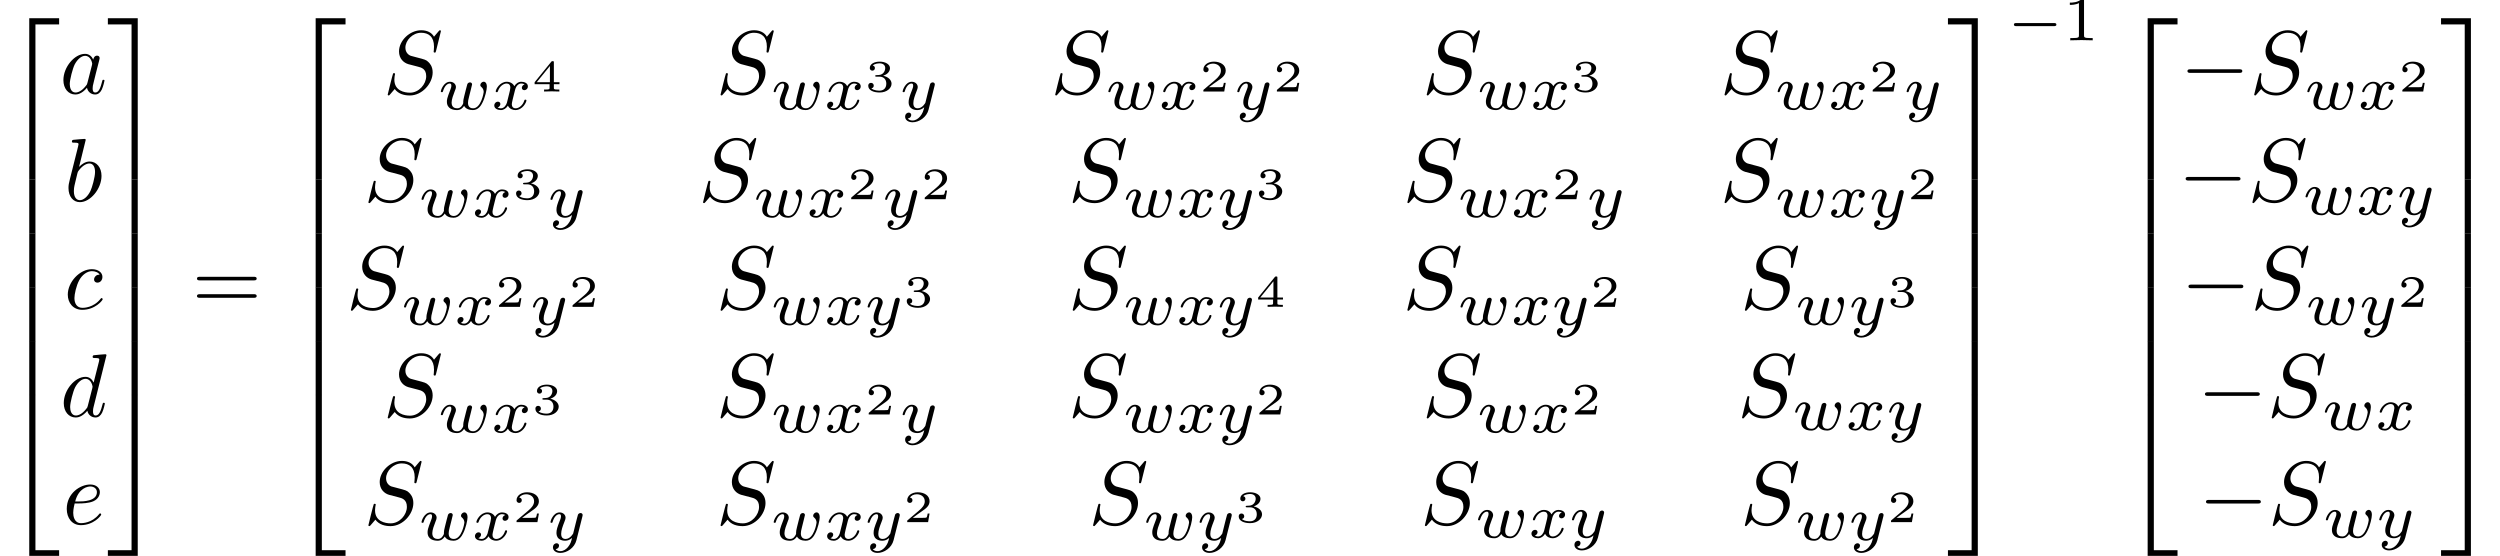 <?xml version='1.0'?>
<!-- This file was generated by dvisvgm 1.9.2 -->
<svg height='61.725pt' version='1.1' viewBox='86.807 55.064 277.608 61.725' width='277.608pt' xmlns='http://www.w3.org/2000/svg' xmlns:xlink='http://www.w3.org/1999/xlink'>
<defs>
<path d='M6.565 -2.291C6.735 -2.291 6.914 -2.291 6.914 -2.491S6.735 -2.69 6.565 -2.69H1.176C1.006 -2.69 0.827 -2.69 0.827 -2.491S1.006 -2.291 1.176 -2.291H6.565Z' id='g0-0'/>
<path d='M3.668 -2.225C3.717 -2.413 3.801 -2.748 3.801 -2.783C3.801 -2.922 3.689 -3.006 3.571 -3.006C3.438 -3.006 3.313 -2.922 3.271 -2.803C3.25 -2.748 3.18 -2.455 3.131 -2.28C3.034 -1.883 3.034 -1.869 2.929 -1.478C2.838 -1.095 2.824 -1.039 2.817 -0.837C2.845 -0.697 2.79 -0.565 2.622 -0.356C2.532 -0.244 2.392 -0.126 2.155 -0.126C1.883 -0.126 1.527 -0.223 1.527 -0.767C1.527 -1.123 1.723 -1.639 1.862 -1.995C1.981 -2.301 2.008 -2.364 2.008 -2.483C2.008 -2.817 1.723 -3.075 1.346 -3.075C0.642 -3.075 0.328 -2.127 0.328 -2.008C0.328 -1.918 0.425 -1.918 0.446 -1.918C0.544 -1.918 0.551 -1.953 0.572 -2.029C0.746 -2.608 1.046 -2.88 1.325 -2.88C1.444 -2.88 1.499 -2.803 1.499 -2.636C1.499 -2.476 1.437 -2.322 1.402 -2.232C1.004 -1.213 1.004 -1.074 1.004 -0.858C1.004 -0.035 1.75 0.07 2.127 0.07C2.26 0.07 2.601 0.07 2.915 -0.398C3.075 -0.084 3.459 0.07 3.884 0.07C4.505 0.07 4.812 -0.467 4.951 -0.753C5.251 -1.339 5.44 -2.211 5.44 -2.532C5.44 -3.055 5.14 -3.082 5.091 -3.082C4.91 -3.082 4.714 -2.894 4.714 -2.713C4.714 -2.594 4.784 -2.538 4.833 -2.497C5 -2.357 5.091 -2.162 5.091 -1.939C5.091 -1.848 4.798 -0.126 3.912 -0.126C3.347 -0.126 3.347 -0.628 3.347 -0.746C3.347 -0.934 3.375 -1.046 3.473 -1.444L3.668 -2.225Z' id='g3-119'/>
<path d='M1.736 -0.739C1.667 -0.502 1.437 -0.126 1.081 -0.126C1.06 -0.126 0.851 -0.126 0.704 -0.223C0.99 -0.314 1.011 -0.565 1.011 -0.607C1.011 -0.76 0.893 -0.865 0.732 -0.865C0.537 -0.865 0.335 -0.697 0.335 -0.439C0.335 -0.091 0.725 0.07 1.067 0.07C1.388 0.07 1.674 -0.133 1.848 -0.425C2.015 -0.056 2.399 0.07 2.678 0.07C3.48 0.07 3.905 -0.802 3.905 -0.997C3.905 -1.088 3.815 -1.088 3.794 -1.088C3.696 -1.088 3.689 -1.053 3.661 -0.969C3.515 -0.488 3.096 -0.126 2.706 -0.126C2.427 -0.126 2.28 -0.314 2.28 -0.579C2.28 -0.76 2.448 -1.395 2.643 -2.169C2.783 -2.706 3.096 -2.88 3.327 -2.88C3.34 -2.88 3.557 -2.88 3.703 -2.783C3.48 -2.72 3.396 -2.525 3.396 -2.399C3.396 -2.246 3.515 -2.141 3.675 -2.141S4.066 -2.273 4.066 -2.566C4.066 -2.957 3.619 -3.075 3.34 -3.075C2.992 -3.075 2.713 -2.845 2.559 -2.58C2.434 -2.866 2.113 -3.075 1.723 -3.075C0.941 -3.075 0.495 -2.218 0.495 -2.008C0.495 -1.918 0.593 -1.918 0.614 -1.918C0.704 -1.918 0.711 -1.946 0.746 -2.036C0.921 -2.58 1.36 -2.88 1.702 -2.88C1.932 -2.88 2.12 -2.755 2.12 -2.42C2.12 -2.28 2.036 -1.932 1.974 -1.695L1.736 -0.739Z' id='g3-120'/>
<path d='M3.877 -2.629C3.905 -2.727 3.905 -2.741 3.905 -2.783C3.905 -2.922 3.794 -3.006 3.675 -3.006C3.599 -3.006 3.466 -2.971 3.389 -2.838C3.368 -2.797 3.313 -2.573 3.278 -2.434L3.131 -1.855C3.089 -1.688 2.873 -0.809 2.852 -0.732C2.845 -0.732 2.538 -0.126 1.995 -0.126C1.52 -0.126 1.52 -0.579 1.52 -0.704C1.52 -1.081 1.681 -1.52 1.89 -2.057C1.974 -2.28 2.008 -2.364 2.008 -2.483C2.008 -2.817 1.723 -3.075 1.346 -3.075C0.642 -3.075 0.328 -2.127 0.328 -2.008C0.328 -1.918 0.425 -1.918 0.446 -1.918C0.544 -1.918 0.551 -1.953 0.572 -2.029C0.746 -2.608 1.046 -2.88 1.325 -2.88C1.444 -2.88 1.499 -2.803 1.499 -2.636C1.499 -2.476 1.437 -2.322 1.402 -2.232C1.067 -1.381 0.997 -1.123 0.997 -0.816C0.997 -0.697 0.997 -0.37 1.269 -0.146C1.485 0.035 1.778 0.07 1.967 0.07C2.246 0.07 2.497 -0.035 2.727 -0.244C2.636 0.139 2.559 0.432 2.267 0.781C2.078 0.997 1.799 1.227 1.43 1.227C1.381 1.227 1.053 1.227 0.907 0.997C1.283 0.955 1.283 0.621 1.283 0.614C1.283 0.391 1.081 0.349 1.011 0.349C0.837 0.349 0.607 0.488 0.607 0.809C0.607 1.165 0.941 1.423 1.437 1.423C2.141 1.423 2.999 0.879 3.215 0.007L3.877 -2.629Z' id='g3-121'/>
<path d='M2.336 -4.435C2.336 -4.624 2.322 -4.631 2.127 -4.631C1.681 -4.191 1.046 -4.184 0.76 -4.184V-3.933C0.928 -3.933 1.388 -3.933 1.771 -4.129V-0.572C1.771 -0.342 1.771 -0.251 1.074 -0.251H0.809V0C0.934 -0.007 1.792 -0.028 2.05 -0.028C2.267 -0.028 3.145 -0.007 3.299 0V-0.251H3.034C2.336 -0.251 2.336 -0.342 2.336 -0.572V-4.435Z' id='g5-49'/>
<path d='M6.844 -3.258C6.994 -3.258 7.183 -3.258 7.183 -3.457S6.994 -3.656 6.854 -3.656H0.887C0.747 -3.656 0.558 -3.656 0.558 -3.457S0.747 -3.258 0.897 -3.258H6.844ZM6.854 -1.325C6.994 -1.325 7.183 -1.325 7.183 -1.524S6.994 -1.724 6.844 -1.724H0.897C0.747 -1.724 0.558 -1.724 0.558 -1.524S0.747 -1.325 0.887 -1.325H6.854Z' id='g4-61'/>
<path d='M5.189 -1.576C5.3 -1.576 5.468 -1.576 5.468 -1.743C5.468 -1.918 5.307 -1.918 5.189 -1.918H1.032C0.921 -1.918 0.753 -1.918 0.753 -1.75C0.753 -1.576 0.914 -1.576 1.032 -1.576H5.189Z' id='g1-0'/>
<path d='M6.426 -6.924C6.426 -6.954 6.406 -7.024 6.316 -7.024C6.266 -7.024 6.257 -7.014 6.137 -6.874L5.659 -6.306C5.4 -6.775 4.882 -7.024 4.234 -7.024C2.969 -7.024 1.773 -5.878 1.773 -4.672C1.773 -3.865 2.301 -3.407 2.809 -3.258L3.875 -2.979C4.244 -2.889 4.792 -2.74 4.792 -1.923C4.792 -1.026 3.975 -0.09 2.999 -0.09C2.361 -0.09 1.255 -0.309 1.255 -1.544C1.255 -1.783 1.305 -2.022 1.315 -2.082C1.325 -2.122 1.335 -2.132 1.335 -2.152C1.335 -2.252 1.265 -2.262 1.215 -2.262S1.146 -2.252 1.116 -2.222C1.076 -2.182 0.518 0.09 0.518 0.12C0.518 0.179 0.568 0.219 0.628 0.219C0.677 0.219 0.687 0.209 0.807 0.07L1.295 -0.498C1.724 0.08 2.401 0.219 2.979 0.219C4.334 0.219 5.509 -1.106 5.509 -2.341C5.509 -3.029 5.171 -3.367 5.021 -3.507C4.792 -3.736 4.643 -3.776 3.756 -4.005C3.537 -4.065 3.178 -4.164 3.088 -4.184C2.819 -4.274 2.481 -4.563 2.481 -5.091C2.481 -5.898 3.278 -6.745 4.224 -6.745C5.051 -6.745 5.659 -6.316 5.659 -5.2C5.659 -4.882 5.619 -4.702 5.619 -4.643C5.619 -4.633 5.619 -4.543 5.738 -4.543C5.838 -4.543 5.848 -4.573 5.888 -4.742L6.426 -6.924Z' id='g2-83'/>
<path d='M3.716 -3.766C3.537 -4.135 3.248 -4.403 2.8 -4.403C1.634 -4.403 0.399 -2.939 0.399 -1.484C0.399 -0.548 0.946 0.11 1.724 0.11C1.923 0.11 2.421 0.07 3.019 -0.638C3.098 -0.219 3.447 0.11 3.925 0.11C4.274 0.11 4.503 -0.12 4.663 -0.438C4.832 -0.797 4.961 -1.405 4.961 -1.425C4.961 -1.524 4.872 -1.524 4.842 -1.524C4.742 -1.524 4.732 -1.484 4.702 -1.345C4.533 -0.697 4.354 -0.11 3.945 -0.11C3.676 -0.11 3.646 -0.369 3.646 -0.568C3.646 -0.787 3.666 -0.867 3.776 -1.305C3.885 -1.724 3.905 -1.823 3.995 -2.202L4.354 -3.597C4.423 -3.875 4.423 -3.895 4.423 -3.935C4.423 -4.105 4.304 -4.204 4.135 -4.204C3.895 -4.204 3.746 -3.985 3.716 -3.766ZM3.068 -1.186C3.019 -1.006 3.019 -0.986 2.869 -0.817C2.431 -0.269 2.022 -0.11 1.743 -0.11C1.245 -0.11 1.106 -0.658 1.106 -1.046C1.106 -1.544 1.425 -2.77 1.654 -3.228C1.963 -3.816 2.411 -4.184 2.809 -4.184C3.457 -4.184 3.597 -3.367 3.597 -3.308S3.577 -3.188 3.567 -3.138L3.068 -1.186Z' id='g2-97'/>
<path d='M2.381 -6.804C2.381 -6.814 2.381 -6.914 2.252 -6.914C2.022 -6.914 1.295 -6.834 1.036 -6.814C0.956 -6.804 0.847 -6.795 0.847 -6.615C0.847 -6.496 0.936 -6.496 1.086 -6.496C1.564 -6.496 1.584 -6.426 1.584 -6.326C1.584 -6.257 1.494 -5.918 1.445 -5.709L0.628 -2.461C0.508 -1.963 0.468 -1.803 0.468 -1.455C0.468 -0.508 0.996 0.11 1.734 0.11C2.909 0.11 4.135 -1.375 4.135 -2.809C4.135 -3.716 3.606 -4.403 2.809 -4.403C2.351 -4.403 1.943 -4.115 1.644 -3.806L2.381 -6.804ZM1.445 -3.039C1.504 -3.258 1.504 -3.278 1.594 -3.387C2.082 -4.035 2.531 -4.184 2.79 -4.184C3.148 -4.184 3.417 -3.885 3.417 -3.248C3.417 -2.66 3.088 -1.514 2.909 -1.136C2.58 -0.468 2.122 -0.11 1.734 -0.11C1.395 -0.11 1.066 -0.379 1.066 -1.116C1.066 -1.305 1.066 -1.494 1.225 -2.122L1.445 -3.039Z' id='g2-98'/>
<path d='M3.945 -3.786C3.786 -3.786 3.646 -3.786 3.507 -3.646C3.347 -3.497 3.328 -3.328 3.328 -3.258C3.328 -3.019 3.507 -2.909 3.696 -2.909C3.985 -2.909 4.254 -3.148 4.254 -3.547C4.254 -4.035 3.786 -4.403 3.078 -4.403C1.734 -4.403 0.408 -2.979 0.408 -1.574C0.408 -0.677 0.986 0.11 2.022 0.11C3.447 0.11 4.284 -0.946 4.284 -1.066C4.284 -1.126 4.224 -1.196 4.164 -1.196C4.115 -1.196 4.095 -1.176 4.035 -1.096C3.248 -0.11 2.162 -0.11 2.042 -0.11C1.415 -0.11 1.146 -0.598 1.146 -1.196C1.146 -1.604 1.345 -2.57 1.684 -3.188C1.993 -3.756 2.54 -4.184 3.088 -4.184C3.427 -4.184 3.806 -4.055 3.945 -3.786Z' id='g2-99'/>
<path d='M5.141 -6.804C5.141 -6.814 5.141 -6.914 5.011 -6.914C4.862 -6.914 3.915 -6.824 3.746 -6.804C3.666 -6.795 3.606 -6.745 3.606 -6.615C3.606 -6.496 3.696 -6.496 3.846 -6.496C4.324 -6.496 4.344 -6.426 4.344 -6.326L4.314 -6.127L3.716 -3.766C3.537 -4.135 3.248 -4.403 2.8 -4.403C1.634 -4.403 0.399 -2.939 0.399 -1.484C0.399 -0.548 0.946 0.11 1.724 0.11C1.923 0.11 2.421 0.07 3.019 -0.638C3.098 -0.219 3.447 0.11 3.925 0.11C4.274 0.11 4.503 -0.12 4.663 -0.438C4.832 -0.797 4.961 -1.405 4.961 -1.425C4.961 -1.524 4.872 -1.524 4.842 -1.524C4.742 -1.524 4.732 -1.484 4.702 -1.345C4.533 -0.697 4.354 -0.11 3.945 -0.11C3.676 -0.11 3.646 -0.369 3.646 -0.568C3.646 -0.807 3.666 -0.877 3.706 -1.046L5.141 -6.804ZM3.068 -1.186C3.019 -1.006 3.019 -0.986 2.869 -0.817C2.431 -0.269 2.022 -0.11 1.743 -0.11C1.245 -0.11 1.106 -0.658 1.106 -1.046C1.106 -1.544 1.425 -2.77 1.654 -3.228C1.963 -3.816 2.411 -4.184 2.809 -4.184C3.457 -4.184 3.597 -3.367 3.597 -3.308S3.577 -3.188 3.567 -3.138L3.068 -1.186Z' id='g2-100'/>
<path d='M1.863 -2.301C2.152 -2.301 2.889 -2.321 3.387 -2.531C4.085 -2.829 4.135 -3.417 4.135 -3.557C4.135 -3.995 3.756 -4.403 3.068 -4.403C1.963 -4.403 0.458 -3.437 0.458 -1.694C0.458 -0.677 1.046 0.11 2.022 0.11C3.447 0.11 4.284 -0.946 4.284 -1.066C4.284 -1.126 4.224 -1.196 4.164 -1.196C4.115 -1.196 4.095 -1.176 4.035 -1.096C3.248 -0.11 2.162 -0.11 2.042 -0.11C1.265 -0.11 1.176 -0.946 1.176 -1.265C1.176 -1.385 1.186 -1.694 1.335 -2.301H1.863ZM1.395 -2.521C1.783 -4.035 2.809 -4.184 3.068 -4.184C3.537 -4.184 3.806 -3.895 3.806 -3.557C3.806 -2.521 2.212 -2.521 1.803 -2.521H1.395Z' id='g2-101'/>
<path d='M2.934 -0.961H2.725C2.71 -0.867 2.66 -0.558 2.58 -0.508C2.54 -0.478 2.122 -0.478 2.047 -0.478H1.071C1.4 -0.722 1.768 -1.001 2.067 -1.2C2.516 -1.509 2.934 -1.798 2.934 -2.326C2.934 -2.964 2.331 -3.318 1.619 -3.318C0.946 -3.318 0.453 -2.929 0.453 -2.441C0.453 -2.182 0.672 -2.137 0.742 -2.137C0.877 -2.137 1.036 -2.227 1.036 -2.431C1.036 -2.61 0.907 -2.71 0.752 -2.725C0.892 -2.949 1.181 -3.098 1.514 -3.098C1.998 -3.098 2.401 -2.809 2.401 -2.321C2.401 -1.903 2.112 -1.584 1.729 -1.26L0.513 -0.229C0.463 -0.184 0.458 -0.184 0.453 -0.149V0H2.77L2.934 -0.961Z' id='g6-50'/>
<path d='M1.644 -1.649C2.102 -1.649 2.406 -1.365 2.406 -0.872C2.406 -0.364 2.092 -0.095 1.649 -0.095C1.594 -0.095 1.001 -0.095 0.747 -0.354C0.951 -0.384 1.011 -0.538 1.011 -0.658C1.011 -0.842 0.872 -0.961 0.707 -0.961C0.548 -0.961 0.399 -0.857 0.399 -0.648C0.399 -0.13 0.986 0.11 1.664 0.11C2.481 0.11 2.989 -0.384 2.989 -0.867C2.989 -1.275 2.625 -1.624 2.057 -1.753C2.655 -1.948 2.814 -2.326 2.814 -2.605C2.814 -3.014 2.306 -3.318 1.679 -3.318C1.066 -3.318 0.573 -3.059 0.573 -2.61C0.573 -2.376 0.762 -2.316 0.857 -2.316C1.001 -2.316 1.141 -2.421 1.141 -2.6C1.141 -2.715 1.081 -2.854 0.902 -2.884C1.116 -3.113 1.559 -3.128 1.664 -3.128C2.027 -3.128 2.286 -2.944 2.286 -2.605C2.286 -2.316 2.097 -1.863 1.574 -1.833C1.435 -1.828 1.415 -1.823 1.285 -1.818C1.23 -1.813 1.176 -1.808 1.176 -1.734C1.176 -1.649 1.225 -1.649 1.315 -1.649H1.644Z' id='g6-51'/>
<path d='M3.073 -0.812V-1.031H2.451V-3.223C2.451 -3.342 2.446 -3.372 2.316 -3.372C2.217 -3.372 2.212 -3.367 2.157 -3.298L0.314 -1.031V-0.812H1.973V-0.423C1.973 -0.269 1.973 -0.219 1.539 -0.219H1.365V0C1.599 -0.01 1.923 -0.02 2.212 -0.02S2.819 -0.01 3.059 0V-0.219H2.884C2.451 -0.219 2.451 -0.269 2.451 -0.423V-0.812H3.073ZM2.012 -2.834V-1.031H0.548L2.012 -2.834Z' id='g6-52'/>
<path d='M3.248 17.534H3.935V0.299H6.565V-0.389H3.248V17.534Z' id='g7-50'/>
<path d='M2.7 17.534H3.387V-0.389H0.07V0.299H2.7V17.534Z' id='g7-51'/>
<path d='M3.248 17.524H6.565V16.837H3.935V-0.399H3.248V17.524Z' id='g7-52'/>
<path d='M2.7 16.837H0.07V17.524H3.387V-0.399H2.7V16.837Z' id='g7-53'/>
<path d='M3.248 5.988H3.935V-0.01H3.248V5.988Z' id='g7-54'/>
<path d='M2.7 5.988H3.387V-0.01H2.7V5.988Z' id='g7-55'/>
</defs>
<g id='page1'>
<use x='86.807' xlink:href='#g7-50' y='57.477'/>
<use x='86.807' xlink:href='#g7-54' y='75.011'/>
<use x='86.807' xlink:href='#g7-54' y='80.989'/>
<use x='86.807' xlink:href='#g7-54' y='86.966'/>
<use x='86.807' xlink:href='#g7-54' y='92.944'/>
<use x='86.807' xlink:href='#g7-52' y='99.32'/>
<use x='93.448' xlink:href='#g2-97' y='65.447'/>
<use x='93.944' xlink:href='#g2-98' y='77.402'/>
<use x='93.926' xlink:href='#g2-99' y='89.358'/>
<use x='93.489' xlink:href='#g2-100' y='101.313'/>
<use x='93.762' xlink:href='#g2-101' y='113.268'/>
<use x='98.715' xlink:href='#g7-51' y='57.477'/>
<use x='98.715' xlink:href='#g7-55' y='75.011'/>
<use x='98.715' xlink:href='#g7-55' y='80.989'/>
<use x='98.715' xlink:href='#g7-55' y='86.966'/>
<use x='98.715' xlink:href='#g7-55' y='92.944'/>
<use x='98.715' xlink:href='#g7-53' y='99.32'/>
<use x='108.124' xlink:href='#g4-61' y='89.457'/>
<use x='118.611' xlink:href='#g7-50' y='57.477'/>
<use x='118.611' xlink:href='#g7-54' y='75.011'/>
<use x='118.611' xlink:href='#g7-54' y='80.989'/>
<use x='118.611' xlink:href='#g7-54' y='86.966'/>
<use x='118.611' xlink:href='#g7-54' y='92.944'/>
<use x='118.611' xlink:href='#g7-52' y='99.32'/>
<use x='129.342' xlink:href='#g2-83' y='65.447'/>
<use x='135.428' xlink:href='#g3-119' y='67.218'/>
<use x='141.358' xlink:href='#g3-120' y='67.218'/>
<use x='145.859' xlink:href='#g6-52' y='65.226'/>
<use x='166.303' xlink:href='#g2-83' y='65.447'/>
<use x='172.389' xlink:href='#g3-119' y='67.218'/>
<use x='178.318' xlink:href='#g3-120' y='67.218'/>
<use x='182.819' xlink:href='#g6-51' y='65.226'/>
<use x='186.708' xlink:href='#g3-121' y='67.218'/>
<use x='203.464' xlink:href='#g2-83' y='65.447'/>
<use x='209.551' xlink:href='#g3-119' y='67.218'/>
<use x='215.48' xlink:href='#g3-120' y='67.218'/>
<use x='219.981' xlink:href='#g6-50' y='65.226'/>
<use x='223.869' xlink:href='#g3-121' y='67.218'/>
<use x='228.145' xlink:href='#g6-50' y='65.226'/>
<use x='244.716' xlink:href='#g2-83' y='65.447'/>
<use x='250.802' xlink:href='#g3-119' y='67.218'/>
<use x='256.731' xlink:href='#g3-120' y='67.218'/>
<use x='261.232' xlink:href='#g6-51' y='65.226'/>
<use x='277.788' xlink:href='#g2-83' y='65.447'/>
<use x='283.874' xlink:href='#g3-119' y='67.218'/>
<use x='289.804' xlink:href='#g3-120' y='67.218'/>
<use x='294.304' xlink:href='#g6-50' y='65.226'/>
<use x='298.193' xlink:href='#g3-121' y='67.218'/>
<use x='127.197' xlink:href='#g2-83' y='77.402'/>
<use x='133.283' xlink:href='#g3-119' y='79.174'/>
<use x='139.213' xlink:href='#g3-120' y='79.174'/>
<use x='143.713' xlink:href='#g6-51' y='77.181'/>
<use x='147.602' xlink:href='#g3-121' y='79.174'/>
<use x='164.359' xlink:href='#g2-83' y='77.402'/>
<use x='170.445' xlink:href='#g3-119' y='79.174'/>
<use x='176.374' xlink:href='#g3-120' y='79.174'/>
<use x='180.875' xlink:href='#g6-50' y='77.181'/>
<use x='184.763' xlink:href='#g3-121' y='79.174'/>
<use x='189.039' xlink:href='#g6-50' y='77.181'/>
<use x='205.408' xlink:href='#g2-83' y='77.402'/>
<use x='211.495' xlink:href='#g3-119' y='79.174'/>
<use x='217.424' xlink:href='#g3-120' y='79.174'/>
<use x='221.925' xlink:href='#g3-121' y='79.174'/>
<use x='226.201' xlink:href='#g6-51' y='77.181'/>
<use x='242.57' xlink:href='#g2-83' y='77.402'/>
<use x='248.656' xlink:href='#g3-119' y='79.174'/>
<use x='254.586' xlink:href='#g3-120' y='79.174'/>
<use x='259.087' xlink:href='#g6-50' y='77.181'/>
<use x='262.975' xlink:href='#g3-121' y='79.174'/>
<use x='277.788' xlink:href='#g2-83' y='77.402'/>
<use x='283.874' xlink:href='#g3-119' y='79.174'/>
<use x='289.804' xlink:href='#g3-120' y='79.174'/>
<use x='294.304' xlink:href='#g3-121' y='79.174'/>
<use x='298.58' xlink:href='#g6-50' y='77.181'/>
<use x='125.253' xlink:href='#g2-83' y='89.358'/>
<use x='131.339' xlink:href='#g3-119' y='91.129'/>
<use x='137.268' xlink:href='#g3-120' y='91.129'/>
<use x='141.769' xlink:href='#g6-50' y='89.136'/>
<use x='145.658' xlink:href='#g3-121' y='91.129'/>
<use x='149.933' xlink:href='#g6-50' y='89.136'/>
<use x='166.303' xlink:href='#g2-83' y='89.358'/>
<use x='172.389' xlink:href='#g3-119' y='91.129'/>
<use x='178.318' xlink:href='#g3-120' y='91.129'/>
<use x='182.819' xlink:href='#g3-121' y='91.129'/>
<use x='187.095' xlink:href='#g6-51' y='89.136'/>
<use x='205.408' xlink:href='#g2-83' y='89.358'/>
<use x='211.495' xlink:href='#g3-119' y='91.129'/>
<use x='217.424' xlink:href='#g3-120' y='91.129'/>
<use x='221.925' xlink:href='#g3-121' y='91.129'/>
<use x='226.201' xlink:href='#g6-52' y='89.136'/>
<use x='242.57' xlink:href='#g2-83' y='89.358'/>
<use x='248.656' xlink:href='#g3-119' y='91.129'/>
<use x='254.586' xlink:href='#g3-120' y='91.129'/>
<use x='259.087' xlink:href='#g3-121' y='91.129'/>
<use x='263.362' xlink:href='#g6-50' y='89.136'/>
<use x='280.047' xlink:href='#g2-83' y='89.358'/>
<use x='286.133' xlink:href='#g3-119' y='91.129'/>
<use x='292.062' xlink:href='#g3-121' y='91.129'/>
<use x='296.338' xlink:href='#g6-51' y='89.136'/>
<use x='129.342' xlink:href='#g2-83' y='101.313'/>
<use x='135.428' xlink:href='#g3-119' y='103.084'/>
<use x='141.358' xlink:href='#g3-120' y='103.084'/>
<use x='145.859' xlink:href='#g6-51' y='101.091'/>
<use x='166.303' xlink:href='#g2-83' y='101.313'/>
<use x='172.389' xlink:href='#g3-119' y='103.084'/>
<use x='178.318' xlink:href='#g3-120' y='103.084'/>
<use x='182.819' xlink:href='#g6-50' y='101.091'/>
<use x='186.708' xlink:href='#g3-121' y='103.084'/>
<use x='205.408' xlink:href='#g2-83' y='101.313'/>
<use x='211.495' xlink:href='#g3-119' y='103.084'/>
<use x='217.424' xlink:href='#g3-120' y='103.084'/>
<use x='221.925' xlink:href='#g3-121' y='103.084'/>
<use x='226.201' xlink:href='#g6-50' y='101.091'/>
<use x='244.716' xlink:href='#g2-83' y='101.313'/>
<use x='250.802' xlink:href='#g3-119' y='103.084'/>
<use x='256.731' xlink:href='#g3-120' y='103.084'/>
<use x='261.232' xlink:href='#g6-50' y='101.091'/>
<use x='279.732' xlink:href='#g2-83' y='101.313'/>
<use x='285.818' xlink:href='#g3-119' y='102.807'/>
<use x='291.748' xlink:href='#g3-120' y='102.807'/>
<use x='296.249' xlink:href='#g3-121' y='102.807'/>
<use x='127.197' xlink:href='#g2-83' y='113.268'/>
<use x='133.283' xlink:href='#g3-119' y='115.039'/>
<use x='139.213' xlink:href='#g3-120' y='115.039'/>
<use x='143.713' xlink:href='#g6-50' y='113.046'/>
<use x='147.602' xlink:href='#g3-121' y='115.039'/>
<use x='166.303' xlink:href='#g2-83' y='113.268'/>
<use x='172.389' xlink:href='#g3-119' y='115.039'/>
<use x='178.318' xlink:href='#g3-120' y='115.039'/>
<use x='182.819' xlink:href='#g3-121' y='115.039'/>
<use x='187.095' xlink:href='#g6-50' y='113.046'/>
<use x='207.667' xlink:href='#g2-83' y='113.268'/>
<use x='213.754' xlink:href='#g3-119' y='115.039'/>
<use x='219.683' xlink:href='#g3-121' y='115.039'/>
<use x='223.959' xlink:href='#g6-51' y='113.046'/>
<use x='244.514' xlink:href='#g2-83' y='113.268'/>
<use x='250.601' xlink:href='#g3-119' y='114.762'/>
<use x='256.53' xlink:href='#g3-120' y='114.762'/>
<use x='261.031' xlink:href='#g3-121' y='114.762'/>
<use x='280.047' xlink:href='#g2-83' y='113.268'/>
<use x='286.133' xlink:href='#g3-119' y='115.039'/>
<use x='292.062' xlink:href='#g3-121' y='115.039'/>
<use x='296.338' xlink:href='#g6-50' y='113.046'/>
<use x='303.043' xlink:href='#g7-51' y='57.477'/>
<use x='303.043' xlink:href='#g7-55' y='75.011'/>
<use x='303.043' xlink:href='#g7-55' y='80.989'/>
<use x='303.043' xlink:href='#g7-55' y='86.966'/>
<use x='303.043' xlink:href='#g7-55' y='92.944'/>
<use x='303.043' xlink:href='#g7-53' y='99.32'/>
<use x='309.685' xlink:href='#g1-0' y='59.541'/>
<use x='315.888' xlink:href='#g5-49' y='59.541'/>
<use x='322.041' xlink:href='#g7-50' y='57.477'/>
<use x='322.041' xlink:href='#g7-54' y='75.011'/>
<use x='322.041' xlink:href='#g7-54' y='80.989'/>
<use x='322.041' xlink:href='#g7-54' y='86.966'/>
<use x='322.041' xlink:href='#g7-54' y='92.944'/>
<use x='322.041' xlink:href='#g7-52' y='99.32'/>
<use x='328.884' xlink:href='#g0-0' y='65.447'/>
<use x='336.604' xlink:href='#g2-83' y='65.447'/>
<use x='342.69' xlink:href='#g3-119' y='67.218'/>
<use x='348.62' xlink:href='#g3-120' y='67.218'/>
<use x='353.12' xlink:href='#g6-50' y='65.226'/>
<use x='328.683' xlink:href='#g0-0' y='77.402'/>
<use x='336.403' xlink:href='#g2-83' y='77.402'/>
<use x='342.489' xlink:href='#g3-119' y='78.897'/>
<use x='348.418' xlink:href='#g3-120' y='78.897'/>
<use x='352.919' xlink:href='#g3-121' y='78.897'/>
<use x='328.997' xlink:href='#g0-0' y='89.358'/>
<use x='336.717' xlink:href='#g2-83' y='89.358'/>
<use x='342.804' xlink:href='#g3-119' y='91.129'/>
<use x='348.733' xlink:href='#g3-121' y='91.129'/>
<use x='353.009' xlink:href='#g6-50' y='89.136'/>
<use x='330.828' xlink:href='#g0-0' y='101.313'/>
<use x='338.548' xlink:href='#g2-83' y='101.313'/>
<use x='344.634' xlink:href='#g3-119' y='102.807'/>
<use x='350.564' xlink:href='#g3-120' y='102.807'/>
<use x='330.942' xlink:href='#g0-0' y='113.268'/>
<use x='338.661' xlink:href='#g2-83' y='113.268'/>
<use x='344.748' xlink:href='#g3-119' y='114.762'/>
<use x='350.677' xlink:href='#g3-121' y='114.762'/>
<use x='357.798' xlink:href='#g7-51' y='57.477'/>
<use x='357.798' xlink:href='#g7-55' y='75.011'/>
<use x='357.798' xlink:href='#g7-55' y='80.989'/>
<use x='357.798' xlink:href='#g7-55' y='86.966'/>
<use x='357.798' xlink:href='#g7-55' y='92.944'/>
<use x='357.798' xlink:href='#g7-53' y='99.32'/>
</g>
</svg>
